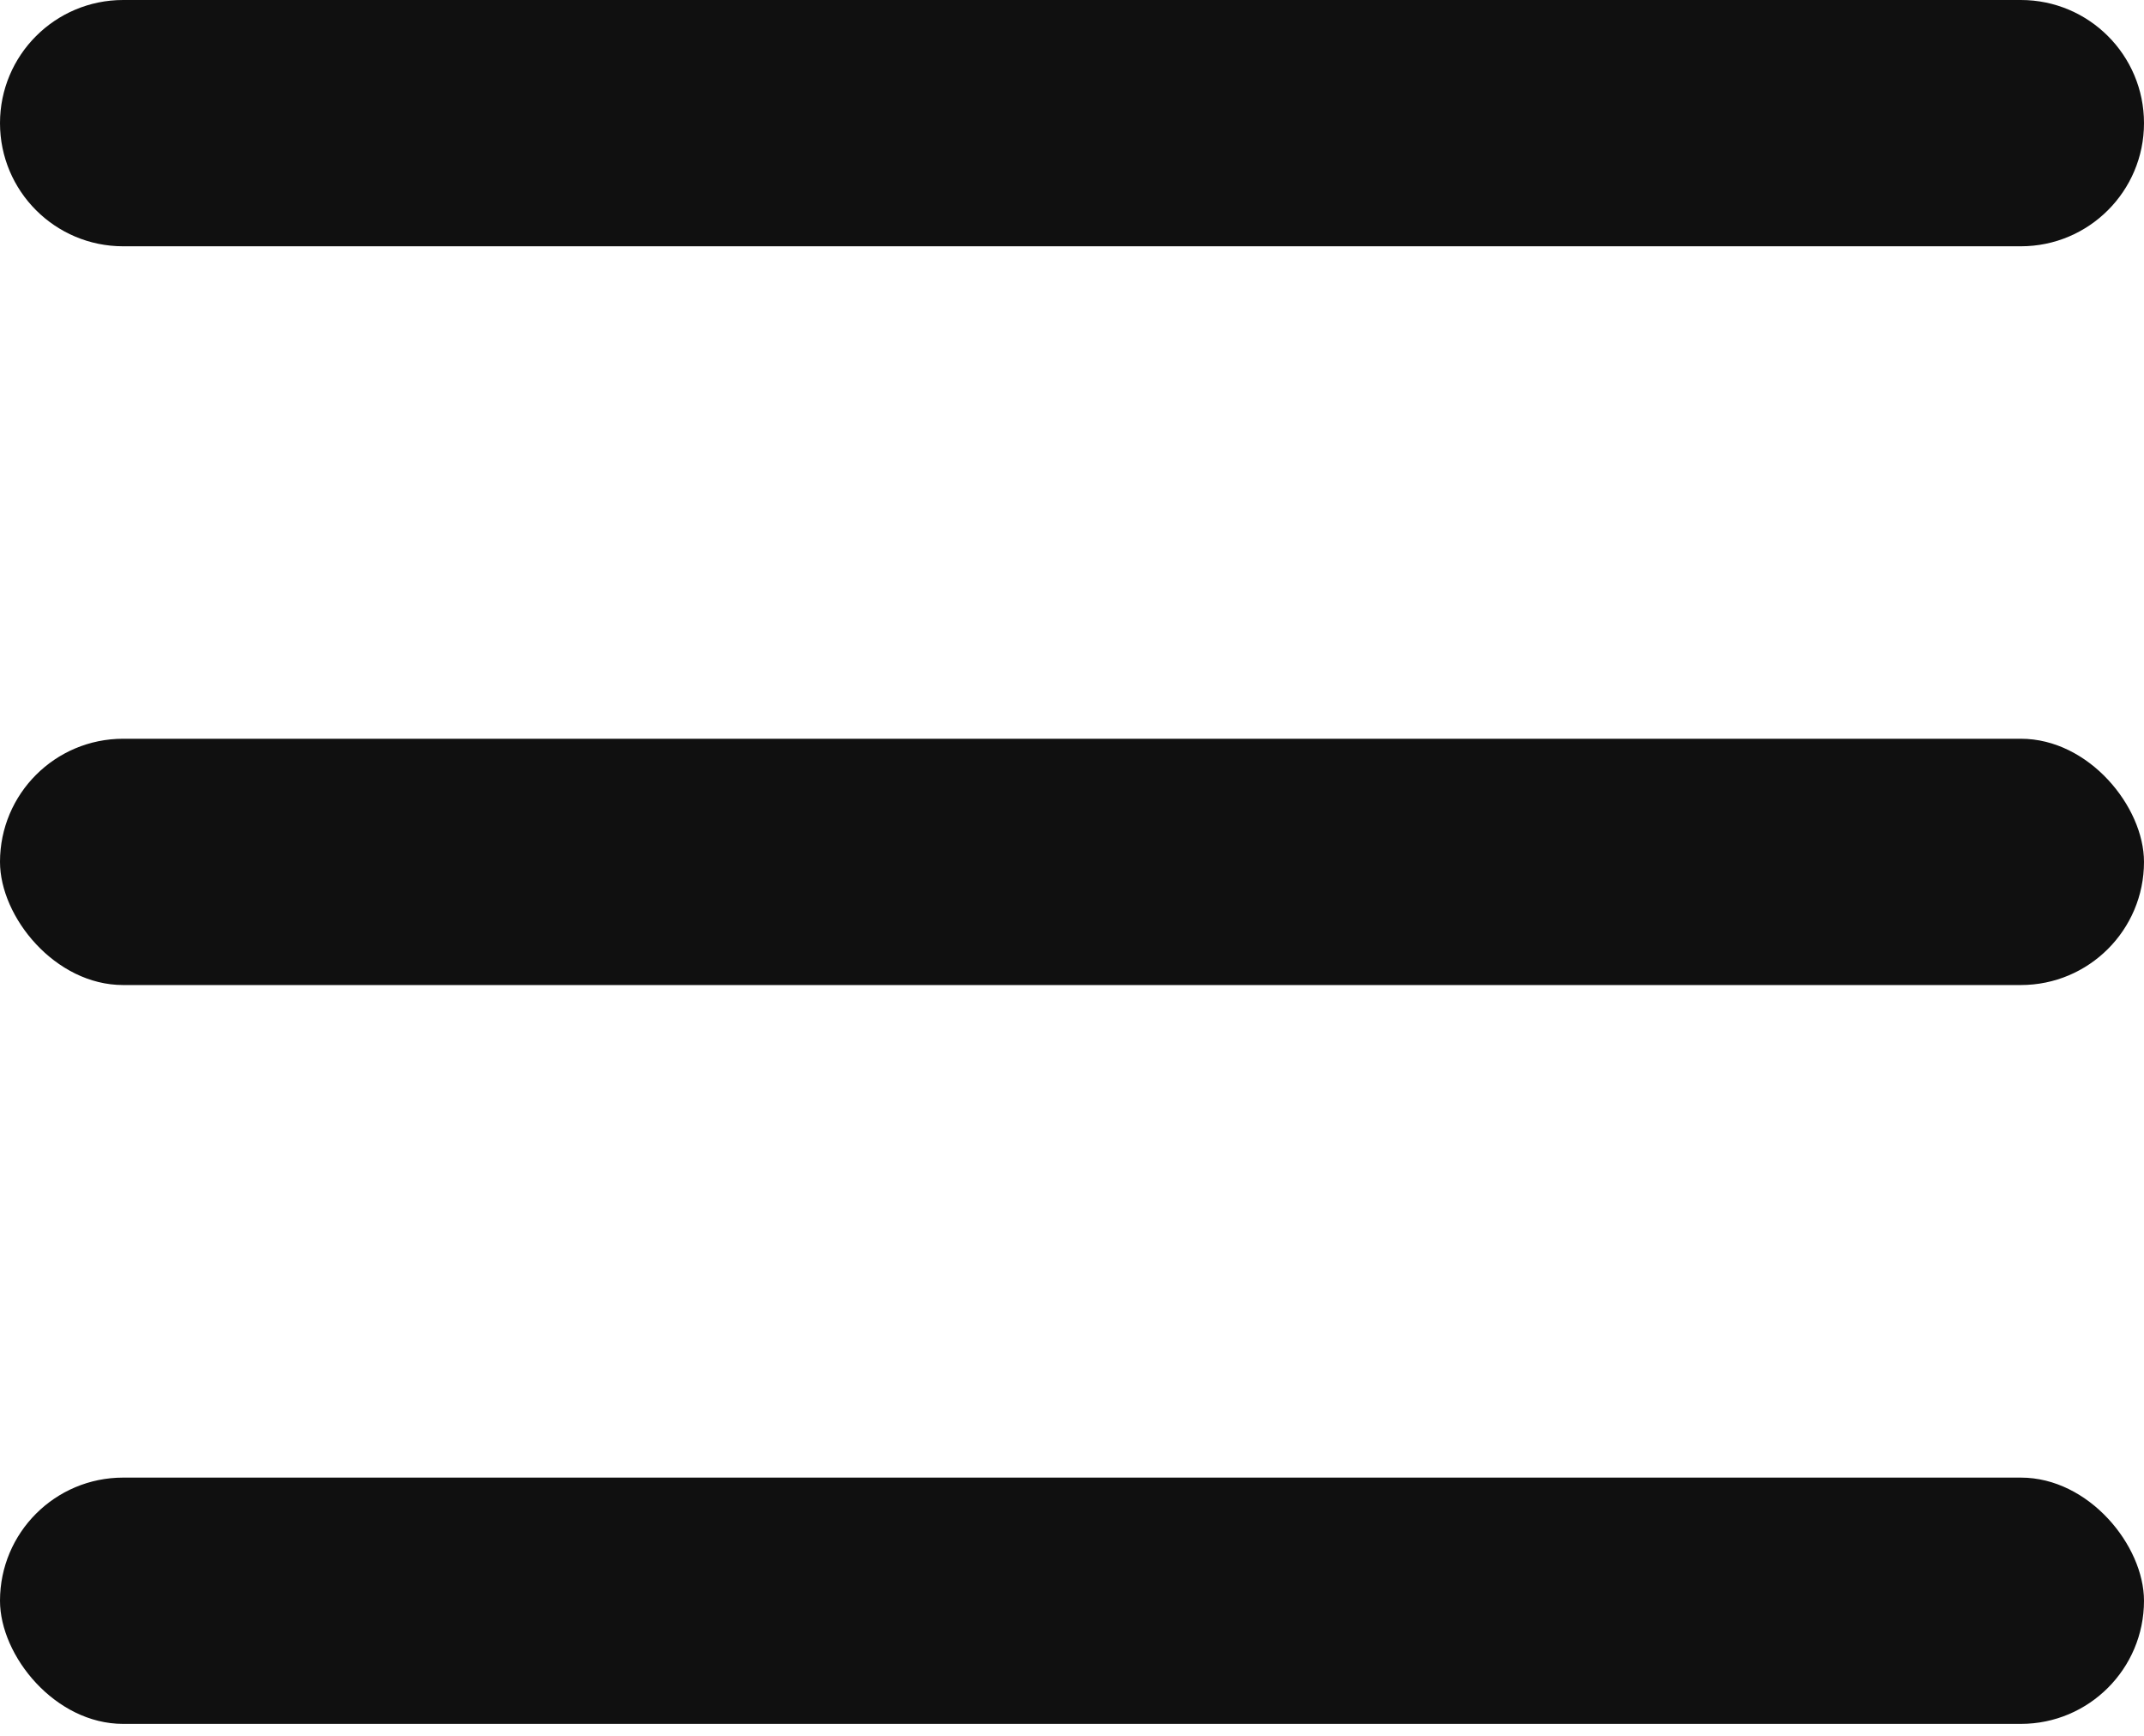 <svg width="21" height="17" viewBox="0 0 21 17" fill="none" xmlns="http://www.w3.org/2000/svg">
<path d="M0 1.206C0 0.54 0.54 0 1.206 0H19.794C20.46 0 21 0.54 21 1.206C21 1.872 20.46 2.412 19.794 2.412H1.206C0.54 2.412 0 1.872 0 1.206Z" fill="#101010"/>
<rect y="7.235" width="21" height="2.412" rx="1.206" fill="#101010"/>
<rect y="14.471" width="21" height="2.412" rx="1.206" fill="#101010"/>
</svg>
